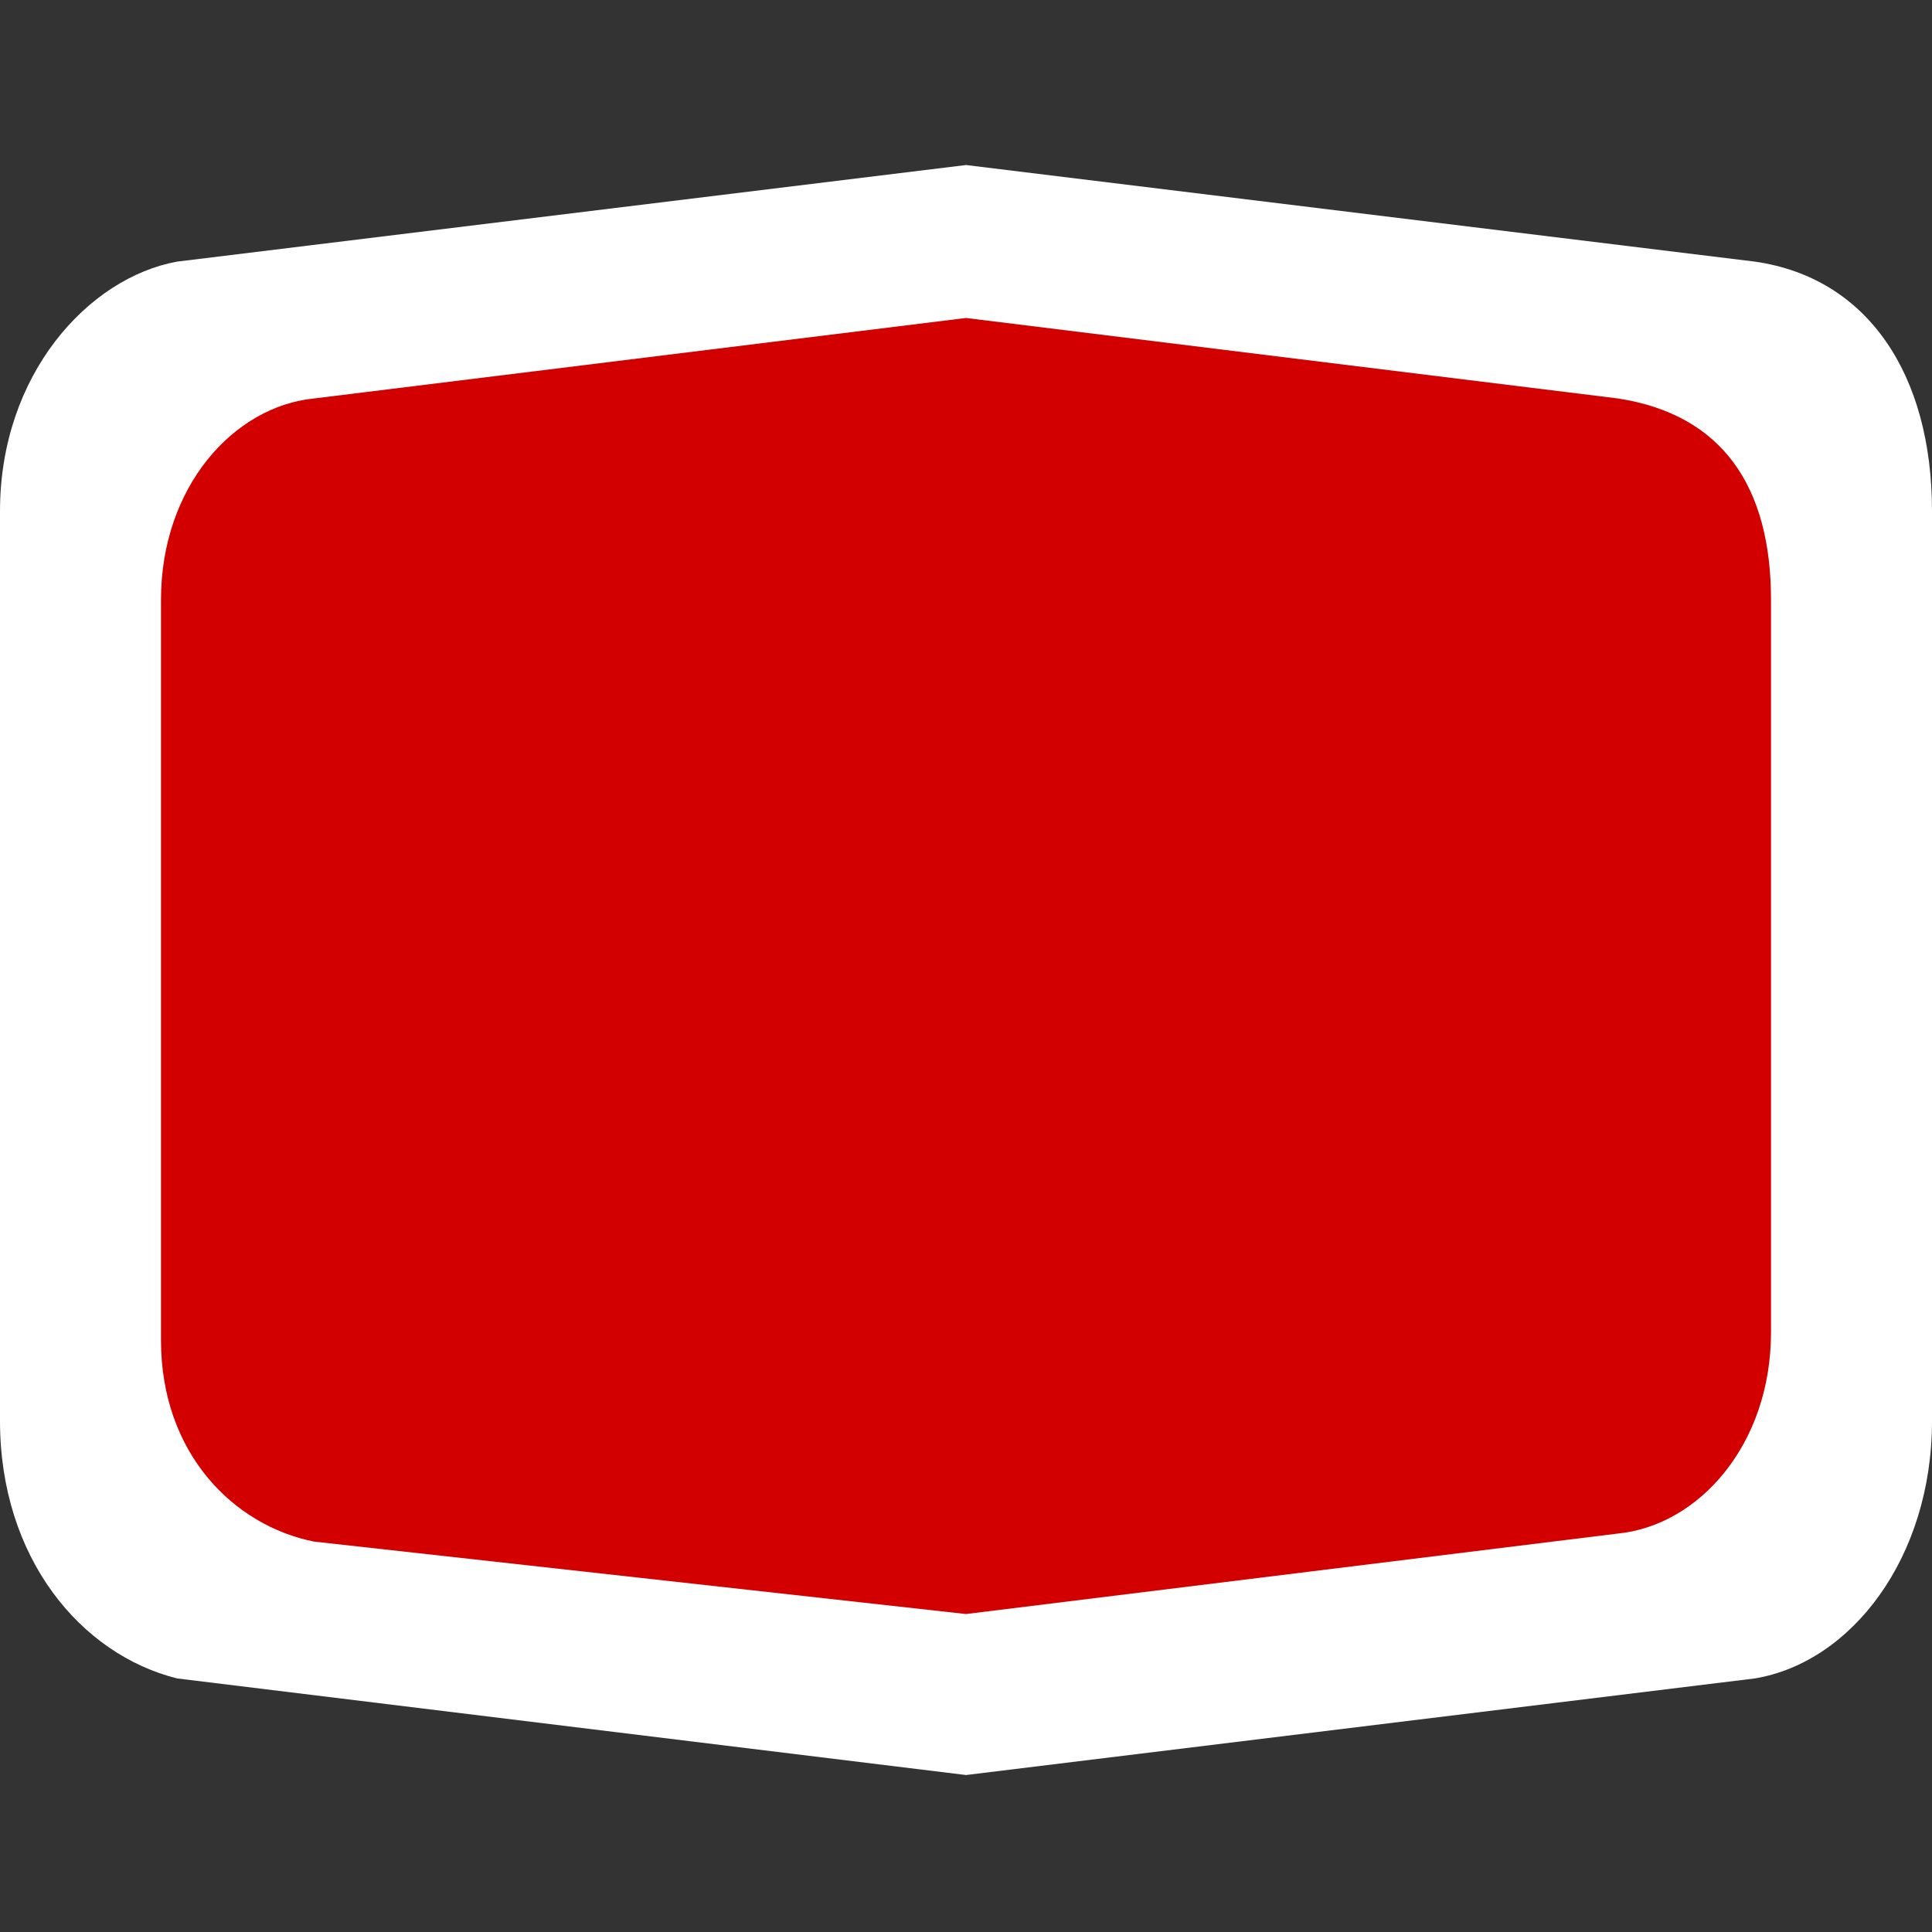 <?xml version="1.0" encoding="utf-8"?>
<!-- Generator: Adobe Illustrator 21.1.0, SVG Export Plug-In . SVG Version: 6.00 Build 0)  -->
<svg version="1.1" baseProfile="tiny" id="Layer_1" xmlns="http://www.w3.org/2000/svg" xmlns:xlink="http://www.w3.org/1999/xlink"
	 x="0px" y="0px" width="24px" height="24px" viewBox="0 0 24 24" xml:space="preserve">
<rect x="0" y="0" width="24" height="24" fill="#333333" stroke="none"/>
<g transform="translate(0 1.25)">
	<path fill="#FFFFFF" d="M24,5.1v11.3c0,1.7-1,3-2.2,3.2L12,20.8l-9.8-1.2C1,19.3,0,18.1,0,16.4V5.1c0-1.7,1.1-2.9,2.2-3.1L12,0.8
		l9.8,1.2C23.2,2.2,24,3.4,24,5.1z"/>
	<path fill="#D30000" d="M22,6.2v9.1c0,1.4-0.9,2.4-1.9,2.5L12,18.8l-8.1-0.9c-1-0.2-1.9-1.1-1.9-2.5V6.2c0-1.4,0.9-2.4,1.9-2.5
		l8.1-1l8.1,1C21.4,3.9,22,4.8,22,6.2z"/>
</g>
</svg>
